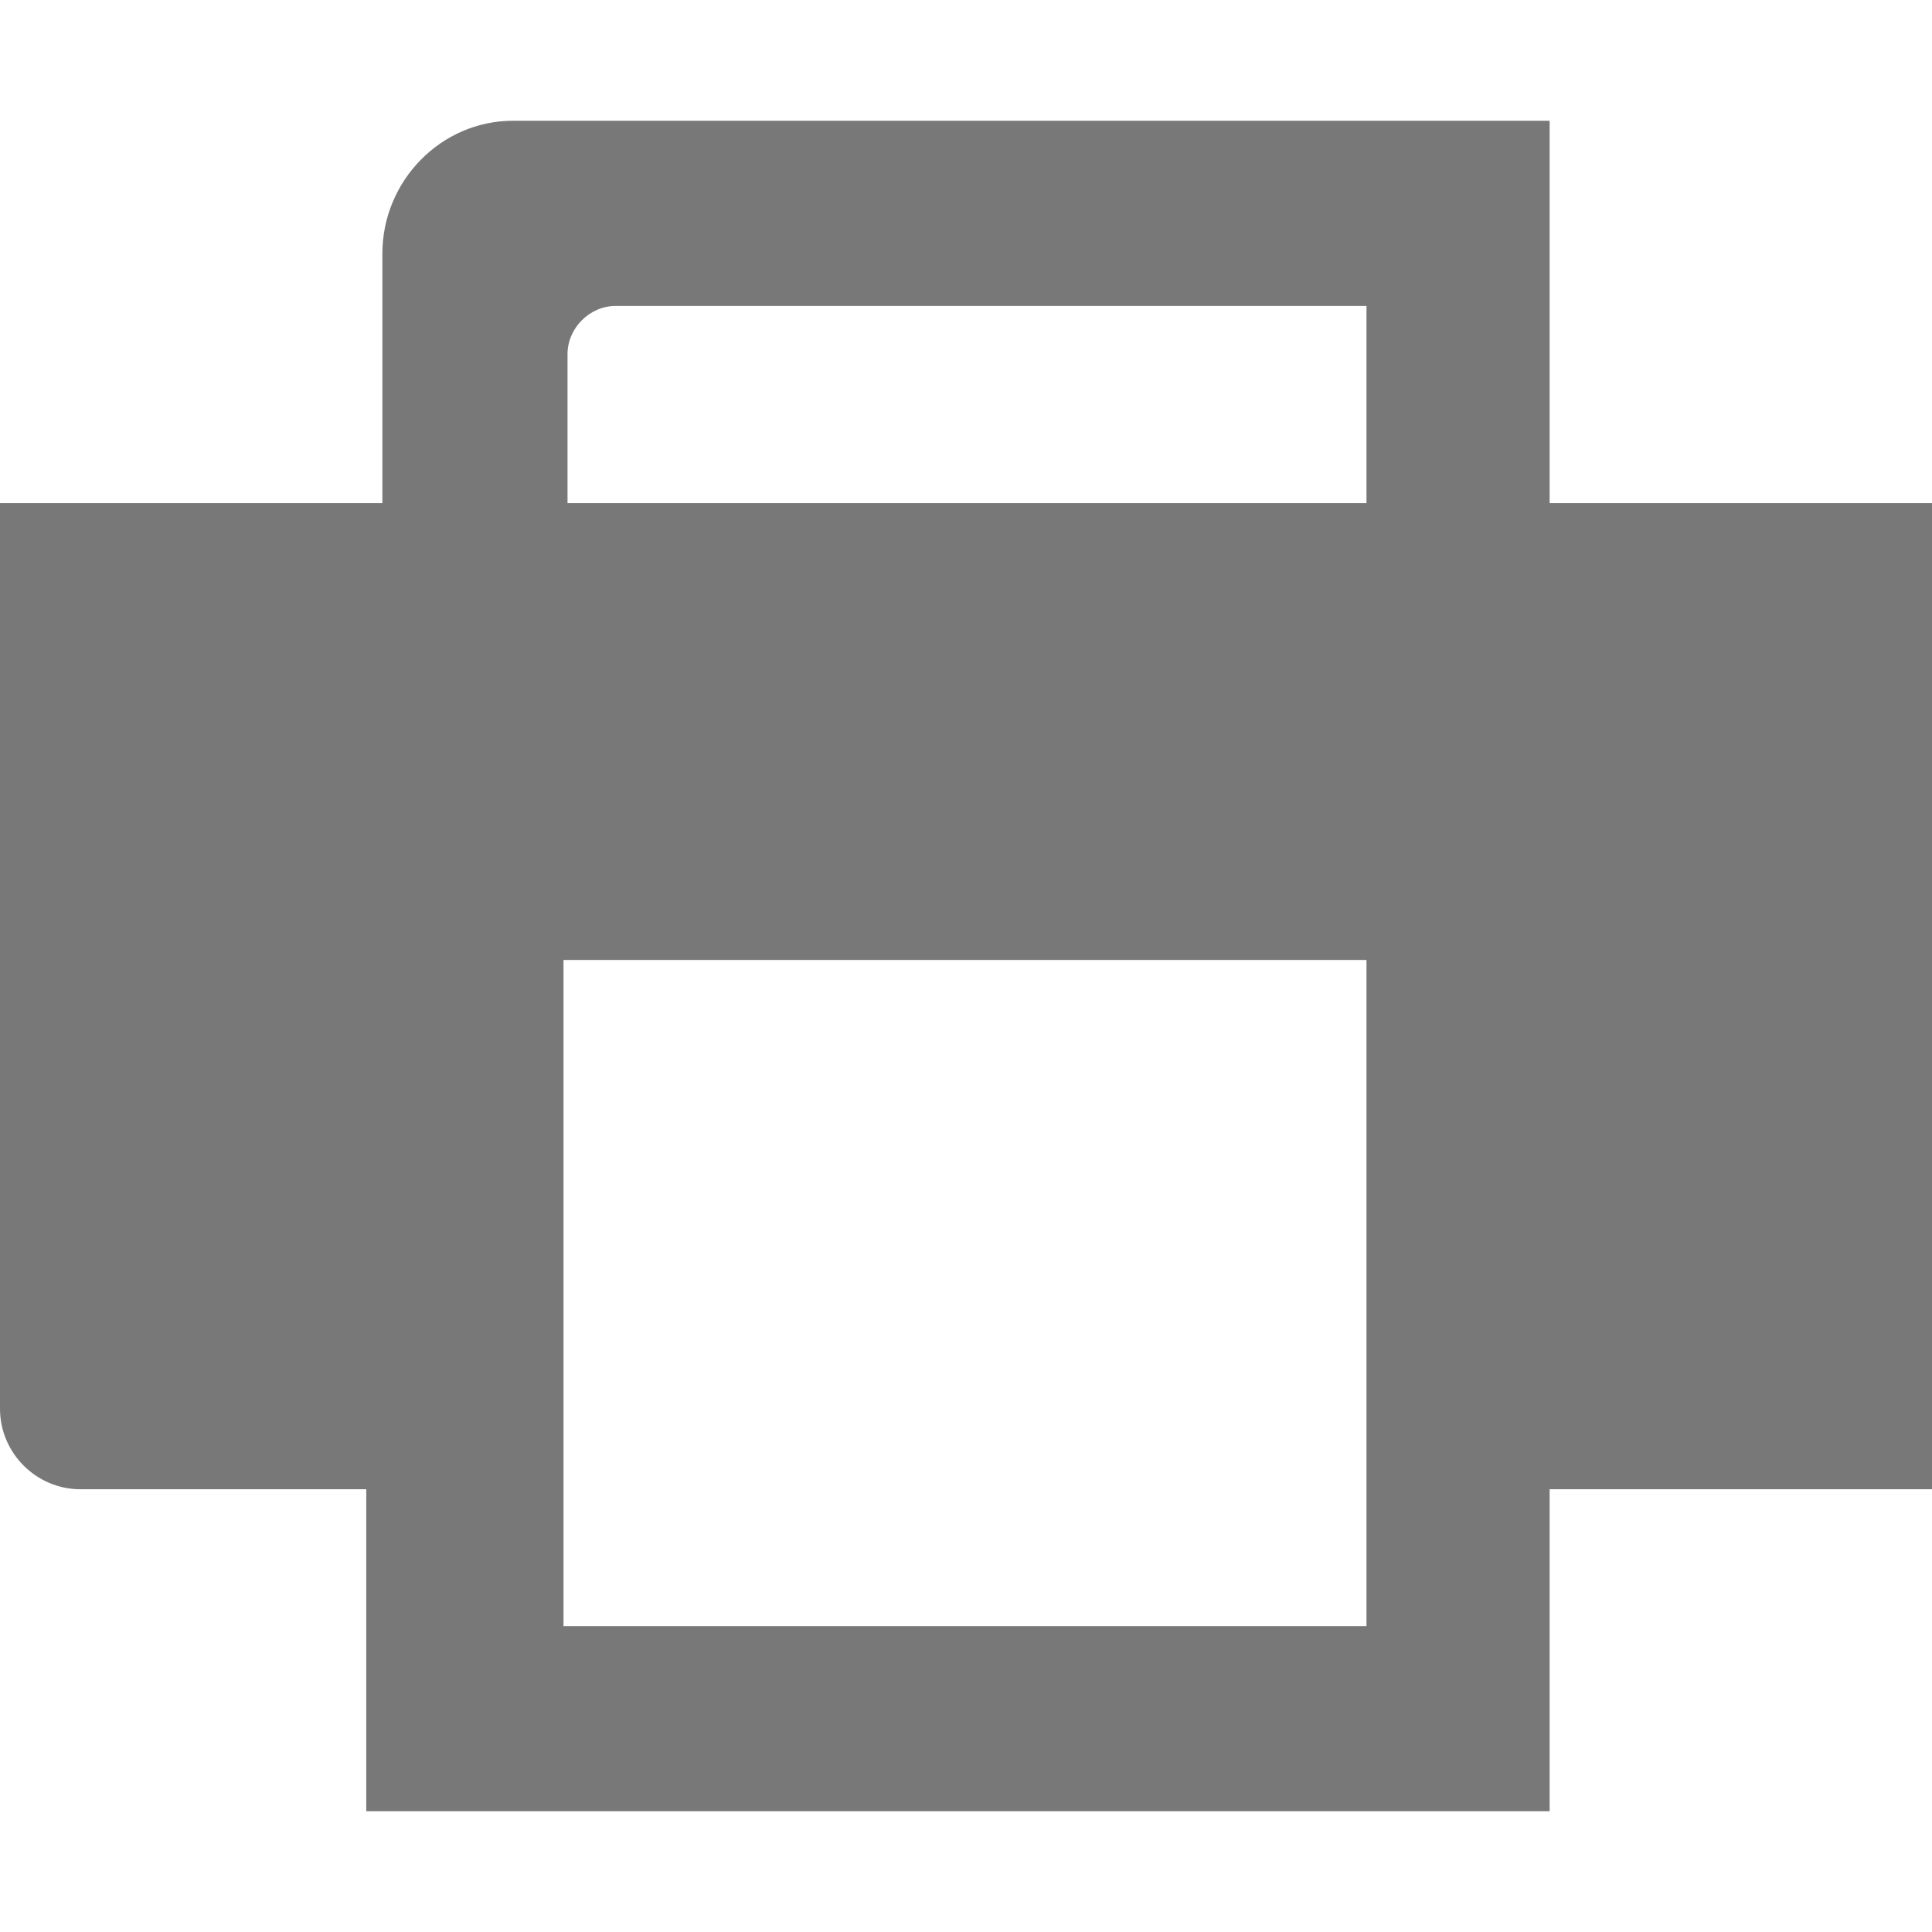<?xml version="1.0" encoding="utf-8"?>
<!-- Generator: Adobe Illustrator 17.1.0, SVG Export Plug-In . SVG Version: 6.00 Build 0)  -->
<!DOCTYPE svg PUBLIC "-//W3C//DTD SVG 1.1//EN" "http://www.w3.org/Graphics/SVG/1.1/DTD/svg11.dtd">
<svg version="1.1" id="Layer_1" xmlns="http://www.w3.org/2000/svg" xmlns:xlink="http://www.w3.org/1999/xlink" x="0px" y="0px"
	 viewBox="0 0 96 96" enable-background="new 0 0 96 96" xml:space="preserve">
<path fill="#787878" d="M96,25H77V6H25.5C21.9,6,19,9,19,12.6V25H0V70c0,2.2,1.8,4,4,4h14.2V90H77c0,0,0,0,0,0V74h19c0,0,0,0,0,0V25
	z M28.2,25v-7.4c0-1.3,1.1-2.4,2.4-2.4h37.3V25H28.2z M67.9,47.7v33.1H28V47.7H67.9z"/>
</svg>
